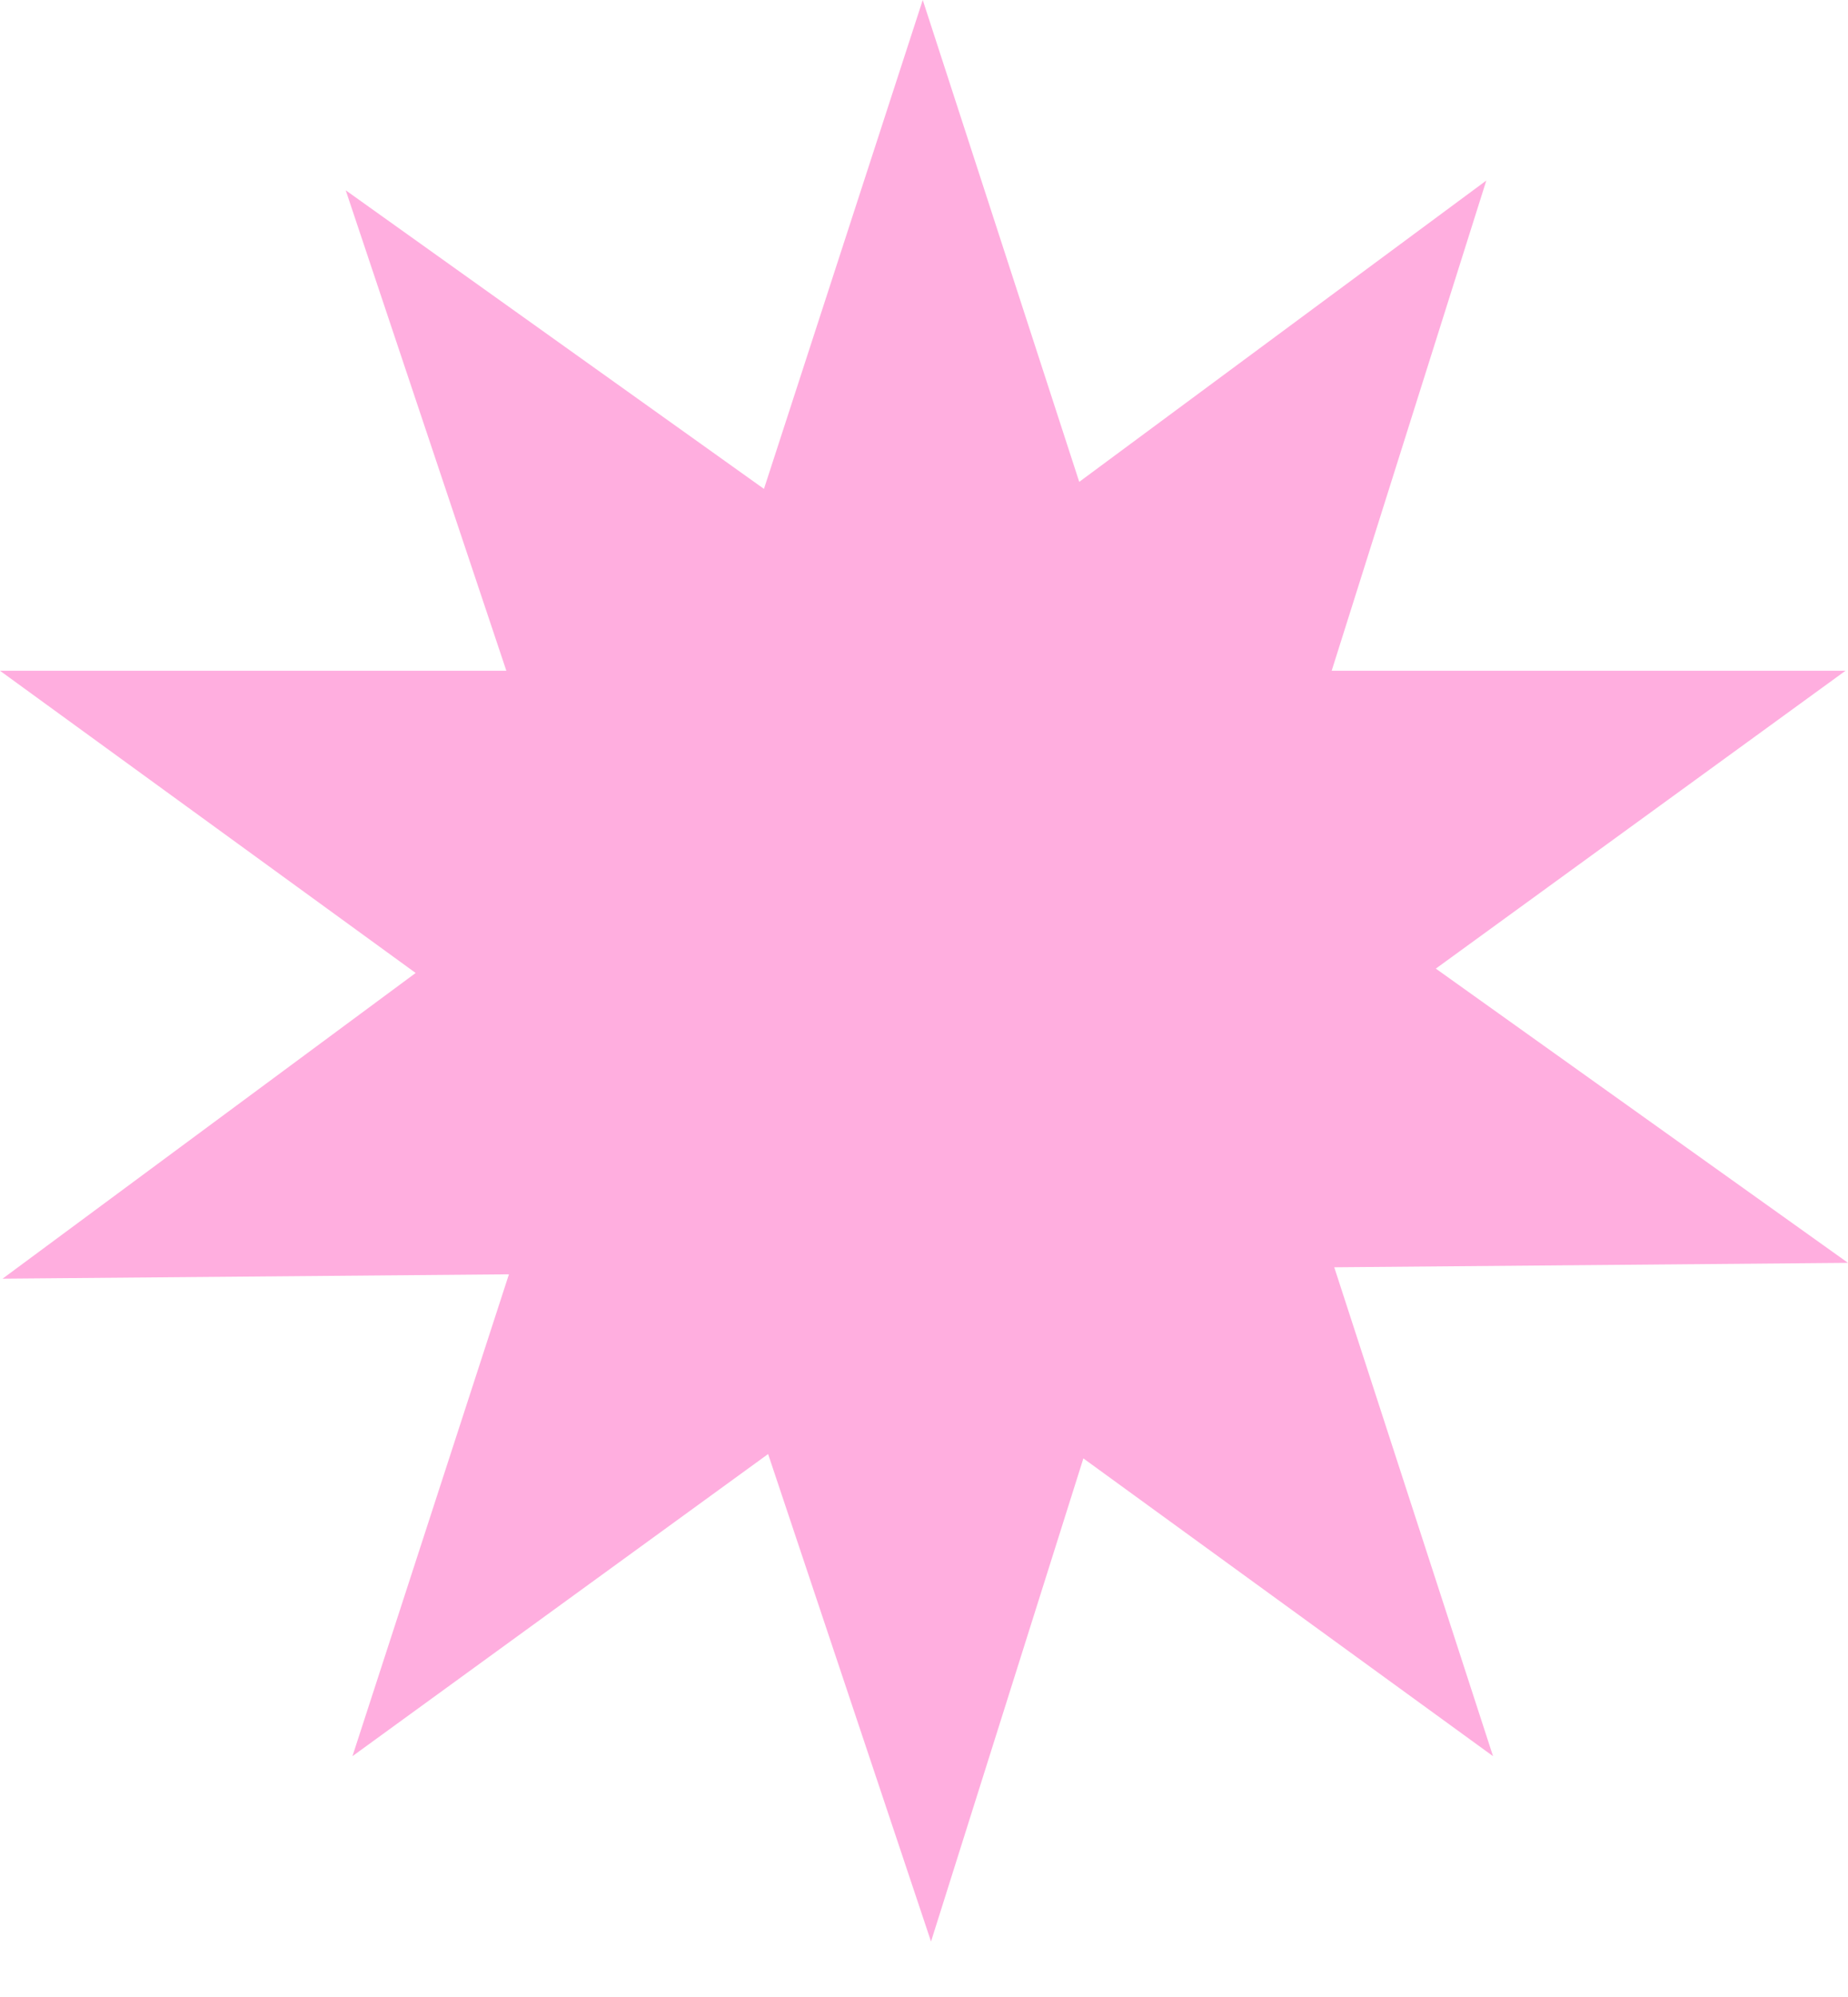 <svg width="25" height="27" viewBox="0 0 25 27" fill="none" xmlns="http://www.w3.org/2000/svg">
<path fill-rule="evenodd" clip-rule="evenodd" d="M14.6 6.515L12.483 0L10.335 6.61L4.677 2.573L6.85 9.069H0L5.623 13.155L0.035 17.288L6.885 17.229L4.768 23.744L10.391 19.659L12.595 26.25L14.656 19.718L20.198 23.744L18.05 17.134L25 17.074L19.424 13.096L24.966 9.069H18.015L20.107 2.441L14.6 6.515Z" fill="#FFAEDF"/>
</svg>
